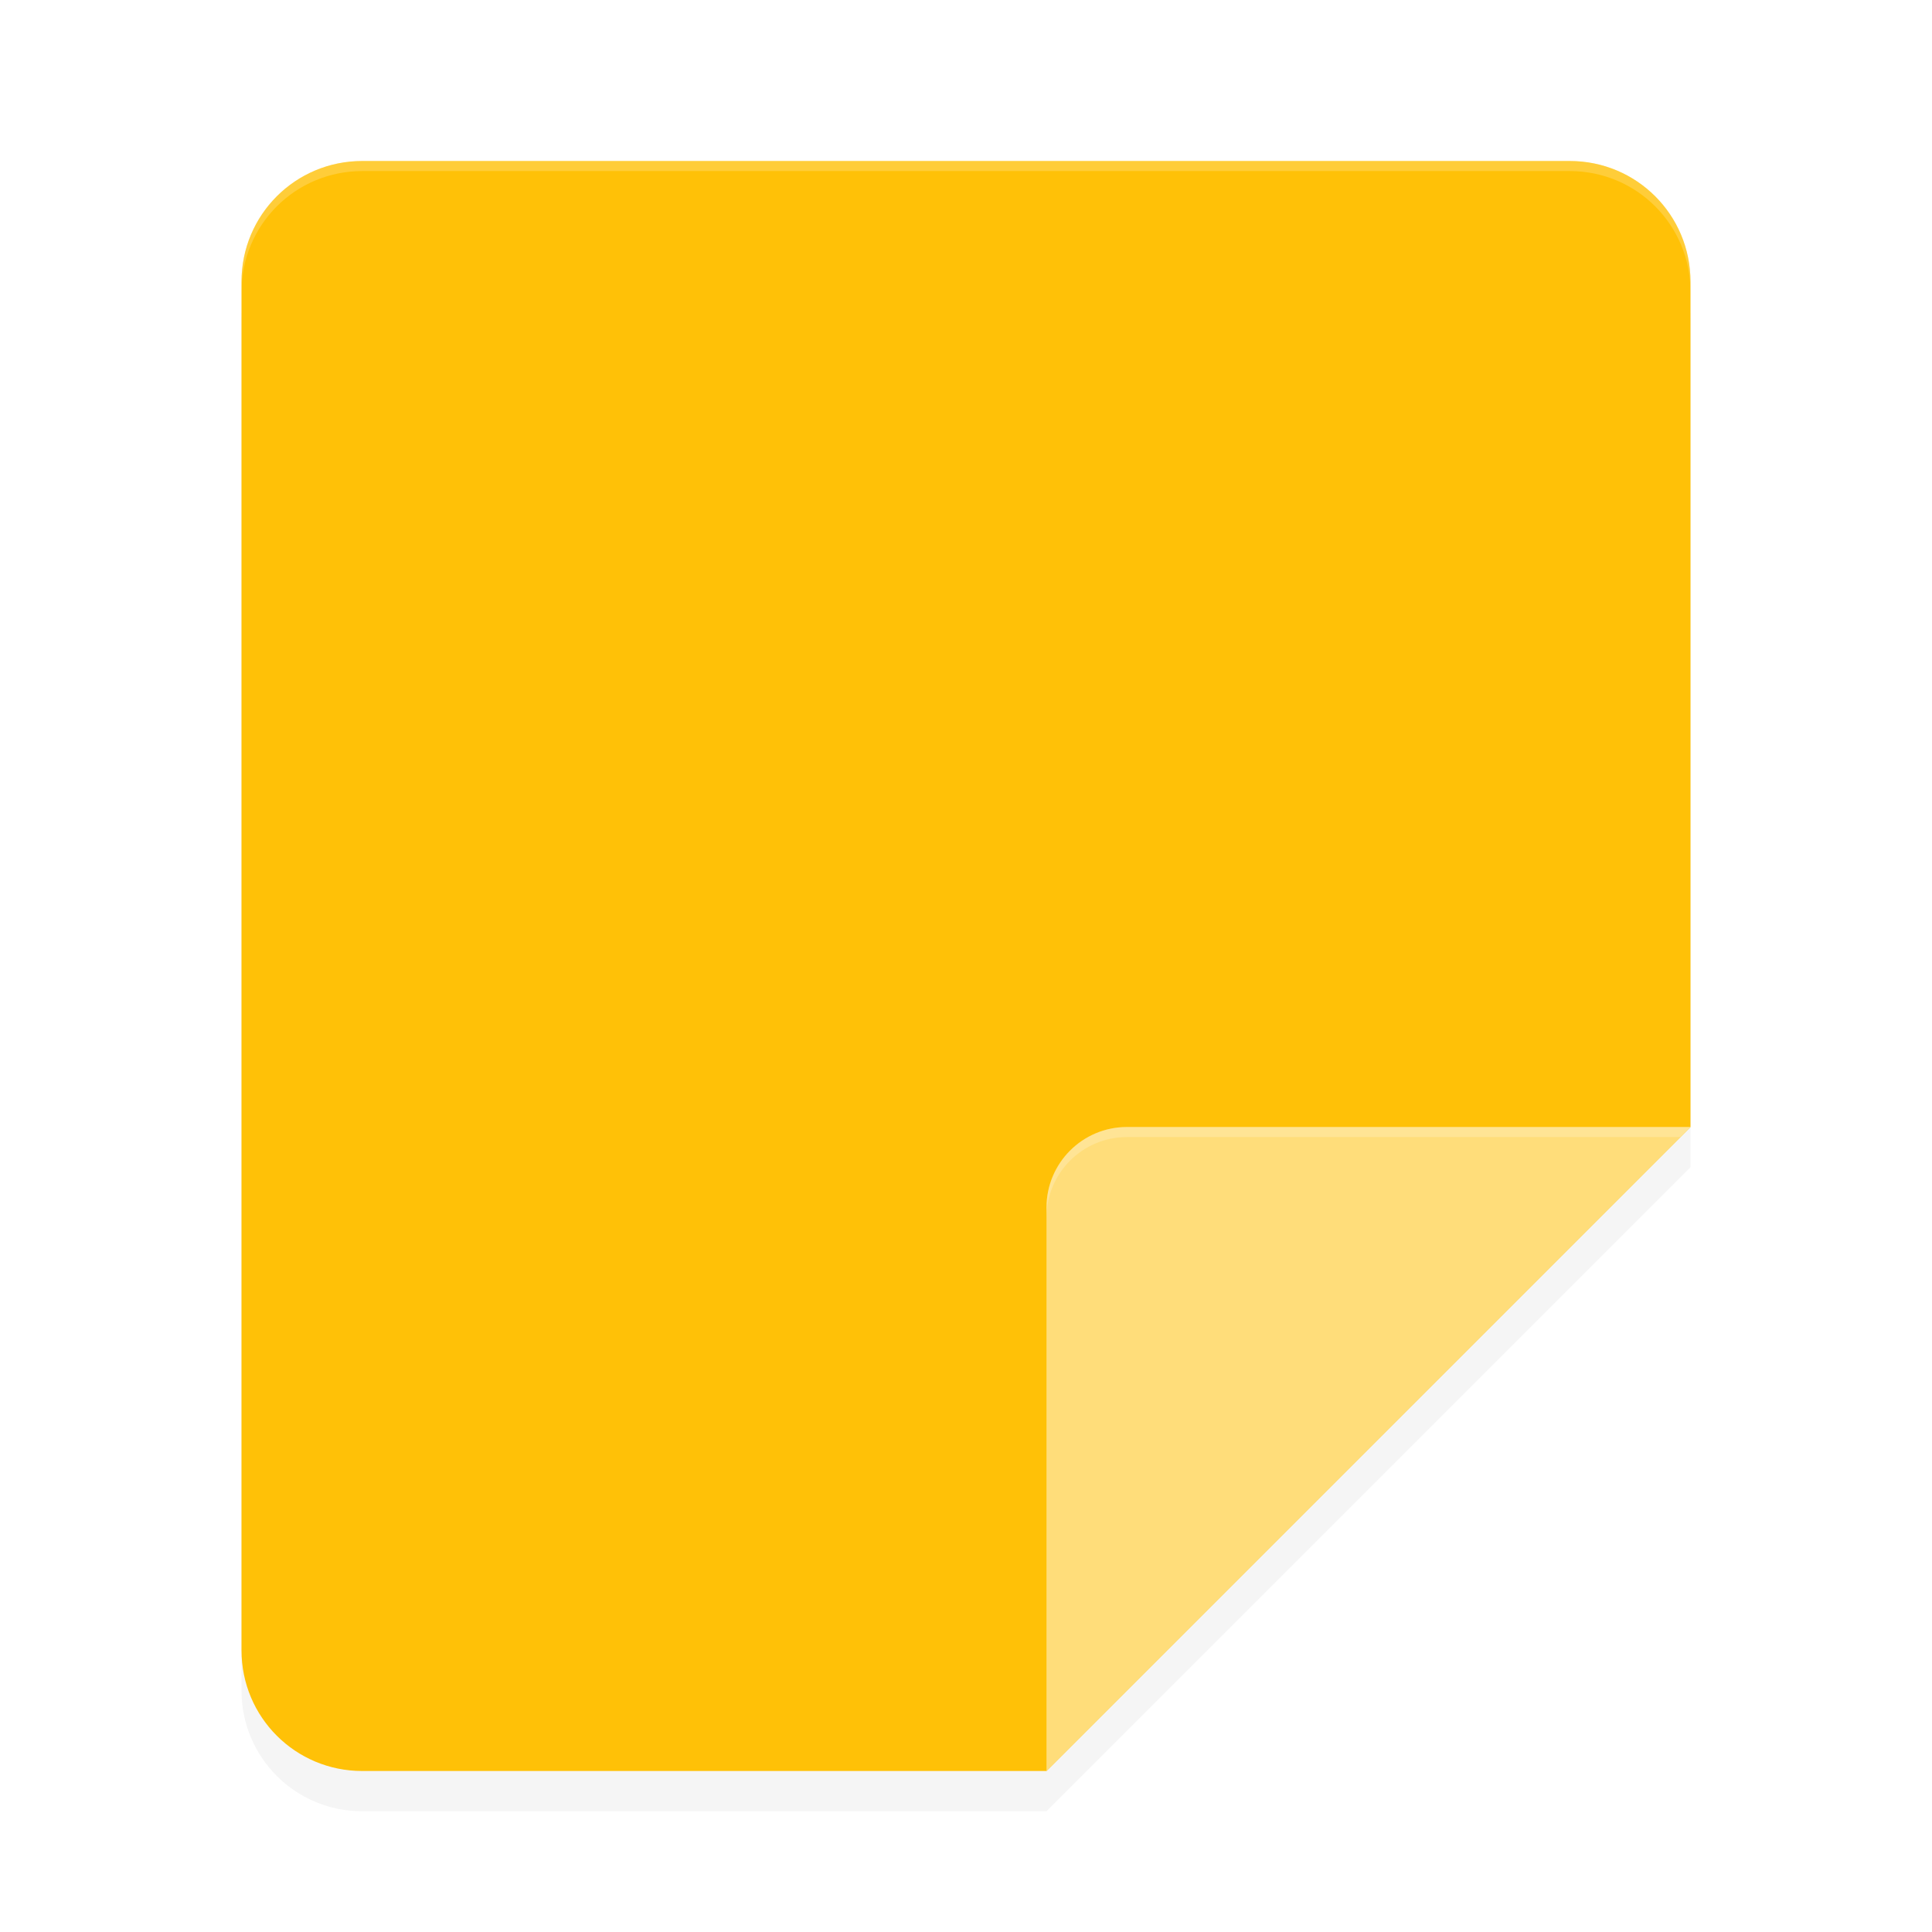 <?xml version='1.0' encoding='utf-8'?>
<svg xmlns="http://www.w3.org/2000/svg" width="192" height="192" version="1" id="svg12">
  <defs>
    <filter style="color-interpolation-filters:sRGB" id="filter845" x="-0.051" y="-0.046" width="1.101" height="1.091">
      <feGaussianBlur stdDeviation="3.04"/>
    </filter>
  </defs>
  <path style="filter:url(#filter845);opacity:0.2" d="m 36,20 h 120 c 6.648,0 12,5.352 12,12 v 84 l -64,64 H 36 c -6.648,0 -12,-5.352 -12,-12 V 32 c 0,-6.648 5.352,-12 12,-12 z"/>
  <path style="fill:#ffc107;stop-color:#000000" d="m 36,16 h 120 c 6.648,0 12,5.352 12,12 v 84 l -64,64 H 36 c -6.648,0 -12,-5.352 -12,-12 V 28 c 0,-6.648 5.352,-12 12,-12 z"/>
  <path style="fill:#ffdd7a" d="m 168,112 h -56 c -4.42,0 -8,3.58 -8,8 v 56 z"/>
  <path style="opacity:0.2;fill:#ffffff" d="M 36 16 C 29.352 16 24 21.352 24 28 L 24 29 C 24 22.352 29.352 17 36 17 L 156 17 C 162.648 17 168 22.352 168 29 L 168 28 C 168 21.352 162.648 16 156 16 L 36 16 z "/>
  <path style="opacity:0.2;fill:#ffffff" d="M 112 112 C 107.58 112 104 115.58 104 120 L 104 121 C 104 116.58 107.58 113 112 113 L 167 113 L 168 112 L 112 112 z "/>
</svg>

